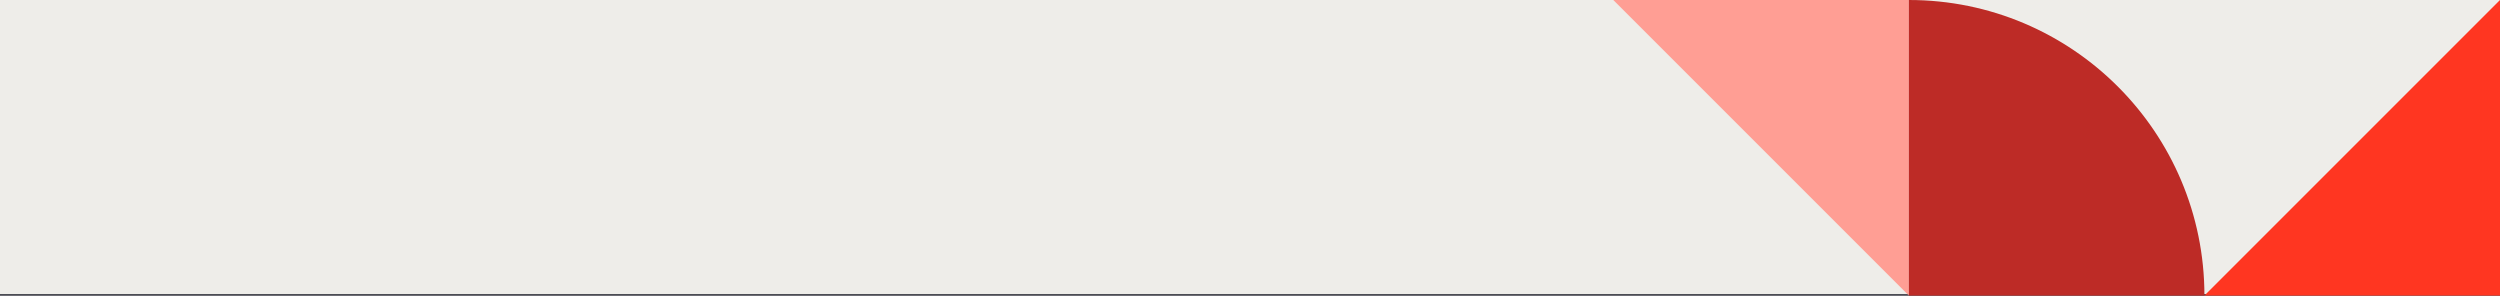 <svg width="1920" height="227" viewBox="0 0 1920 227" fill="none" xmlns="http://www.w3.org/2000/svg">
<rect width="1920" height="227" fill="#EEEDE9"/>
<line y1="226.5" x2="1920" y2="226.5" stroke="#10121E"/>
<path d="M1920 3.96899e-05L1920 227L1693 227L1920 3.96899e-05Z" fill="#FF3621"/>
<path d="M1239 0L1466 -9.92249e-06L1466 227L1239 0Z" fill="#FF9E94"/>
<path d="M1466 227L1466 0C1591.37 1.64401e-05 1693 101.631 1693 227L1466 227Z" fill="#BD2B26"/>
</svg>
